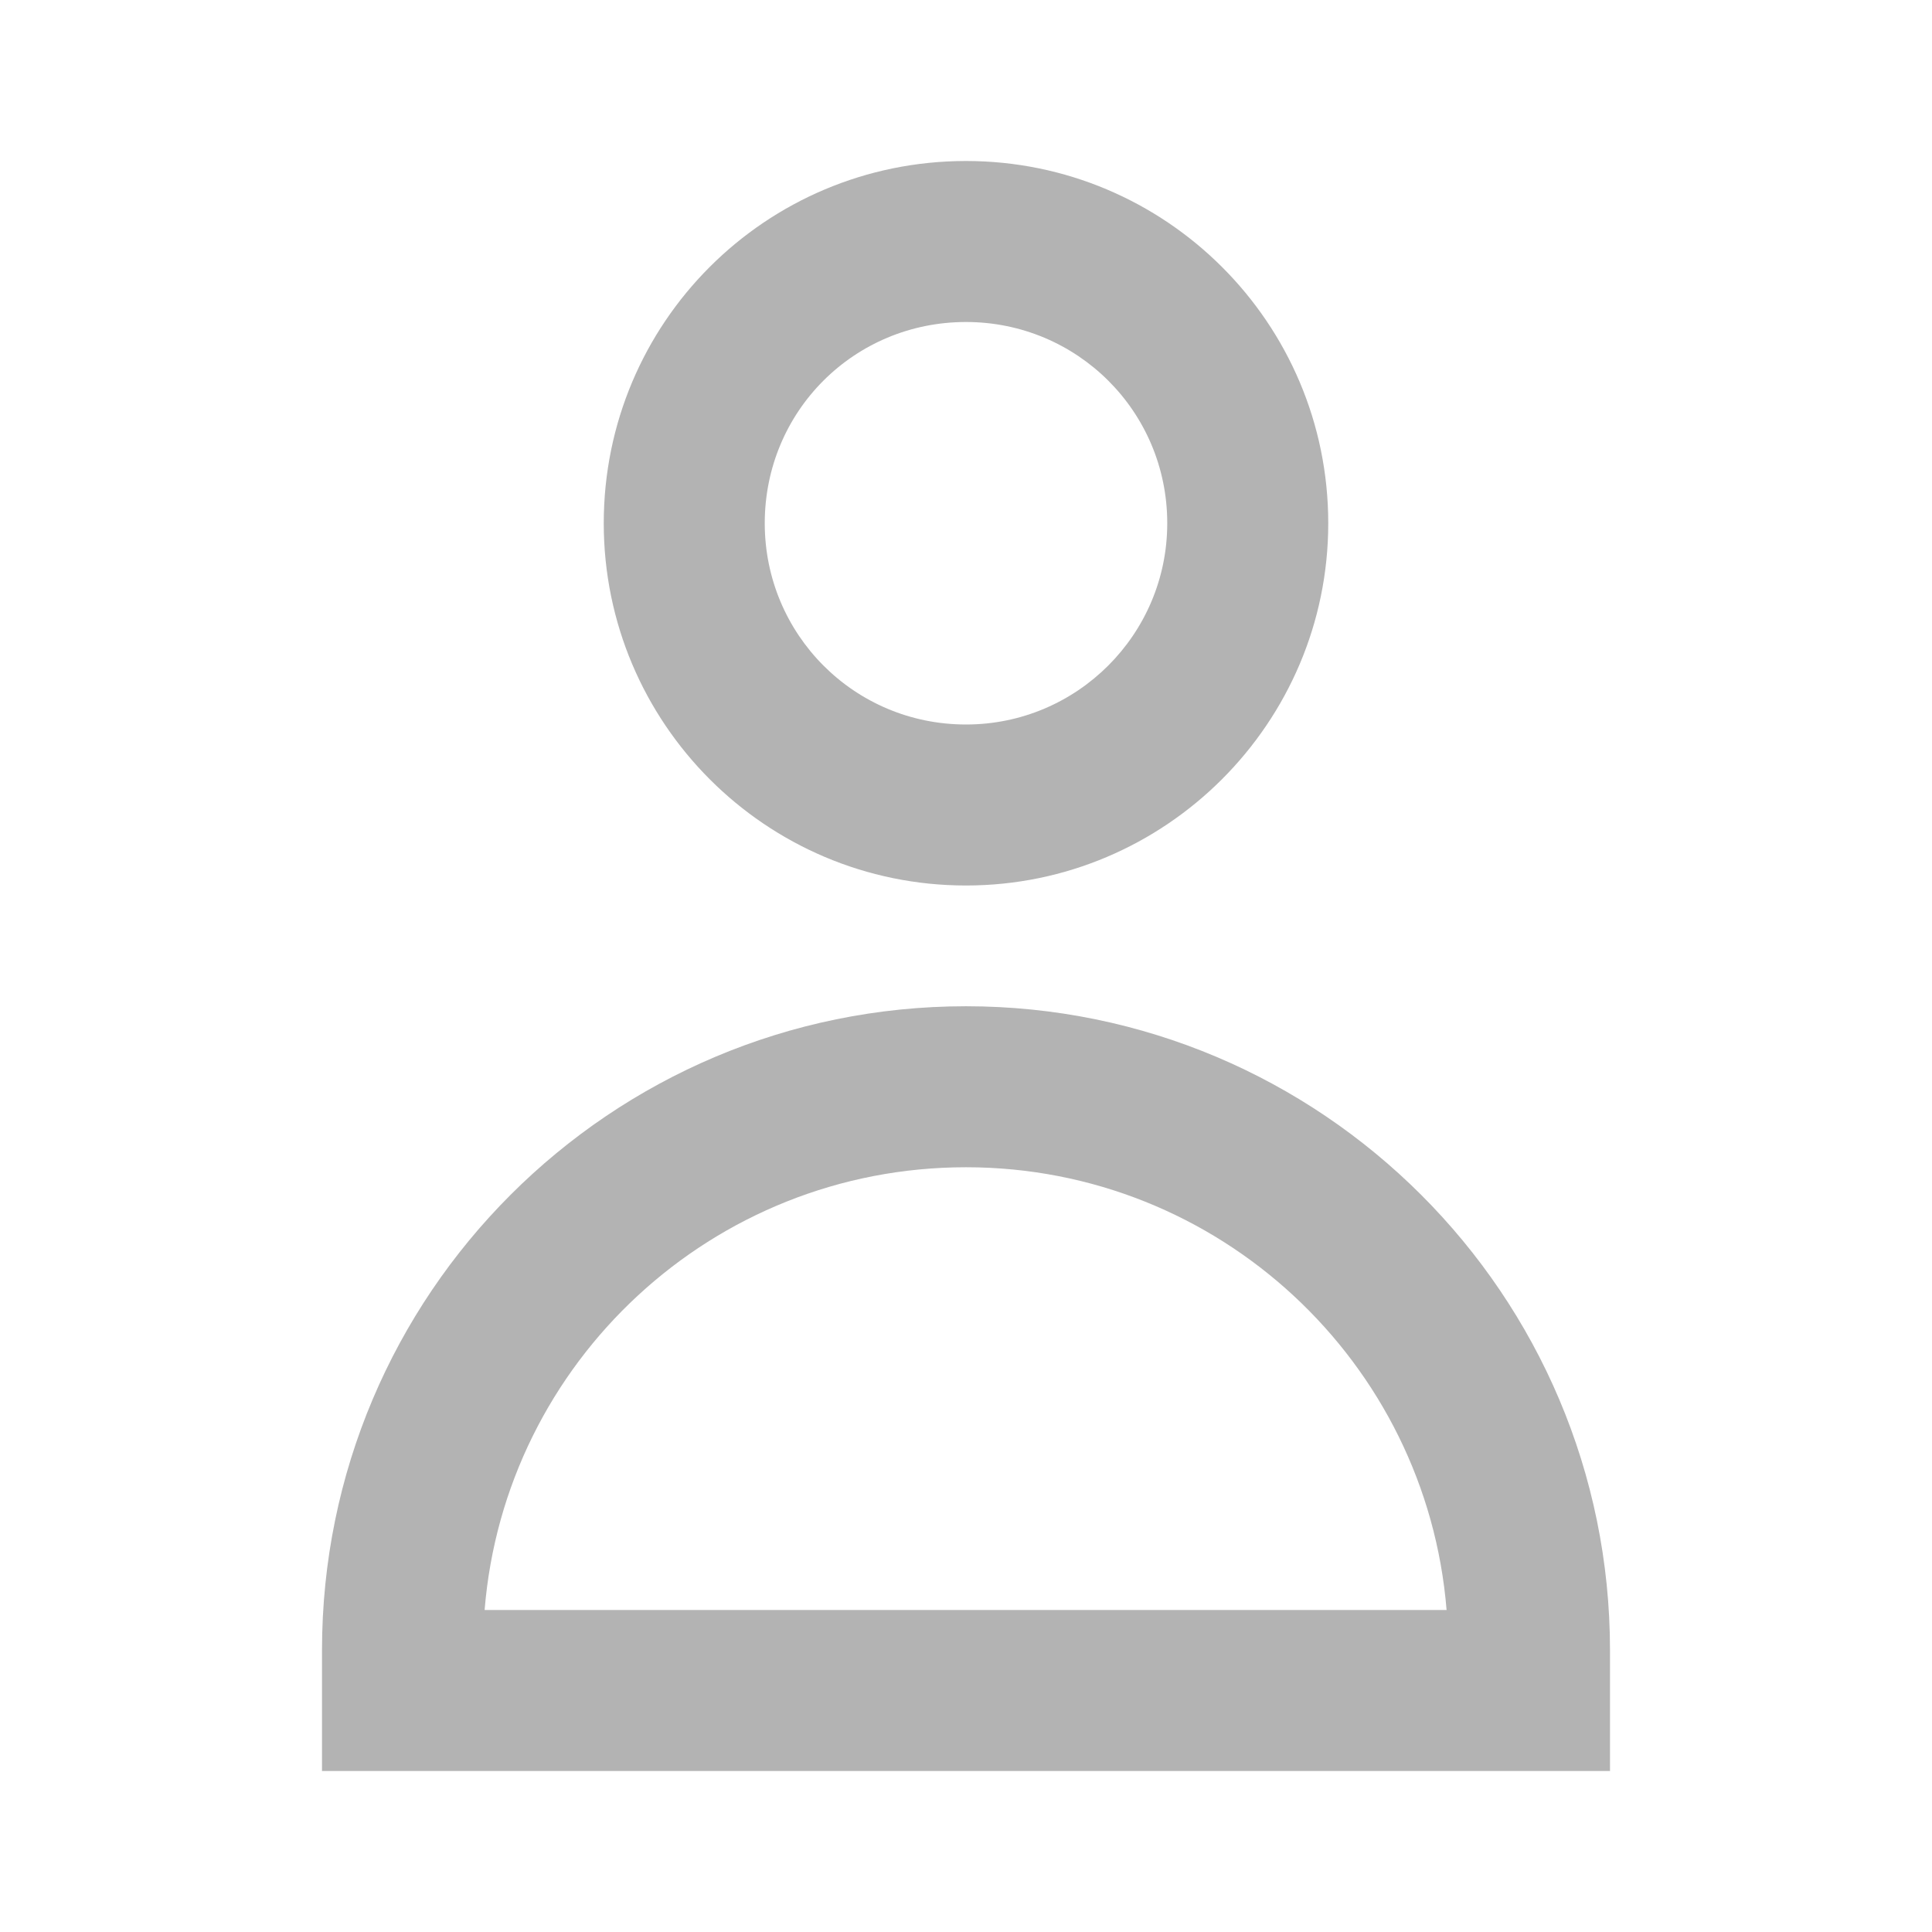<svg width="24" height="24" viewBox="0 0 24 24" fill="none" xmlns="http://www.w3.org/2000/svg" xmlns:xlink="http://www.w3.org/1999/xlink">
	<desc>
			Created with Pixso.
	</desc>
	<defs>
		<clipPath id="clip752_2545">
			<rect id="user-m 1" width="24" height="24" fill="white" fill-opacity="0"/>
		</clipPath>
	</defs>
	<g opacity="0.3">
		<rect id="user-m 1" width="24" height="24" fill="#FFFFFF" fill-opacity="0"/>
		<g clip-path="url(#clip752_2545)">
			<path id="Vector" d="M12 2C9.51 2 7.5 4.01 7.5 6.5C7.5 8.98 9.51 11 12 11C14.48 11 16.5 8.98 16.5 6.5C16.5 4.01 14.48 2 12 2ZM9.5 6.5C9.5 5.11 10.61 4 12 4C13.38 4 14.5 5.11 14.5 6.5C14.5 7.88 13.38 9 12 9C10.61 9 9.5 7.88 9.5 6.5ZM12 12.5C7.58 12.5 4 16.08 4 20.5L4 22L20 22L20 20.5C20 16.08 16.41 12.5 12 12.5ZM12 14.5C15.14 14.5 17.72 16.92 17.97 20L6.02 20C6.27 16.92 8.85 14.5 12 14.5Z" fill="#000000" fill-opacity="1" fill-rule="evenodd"/>
		</g>
	</g>
</svg>
